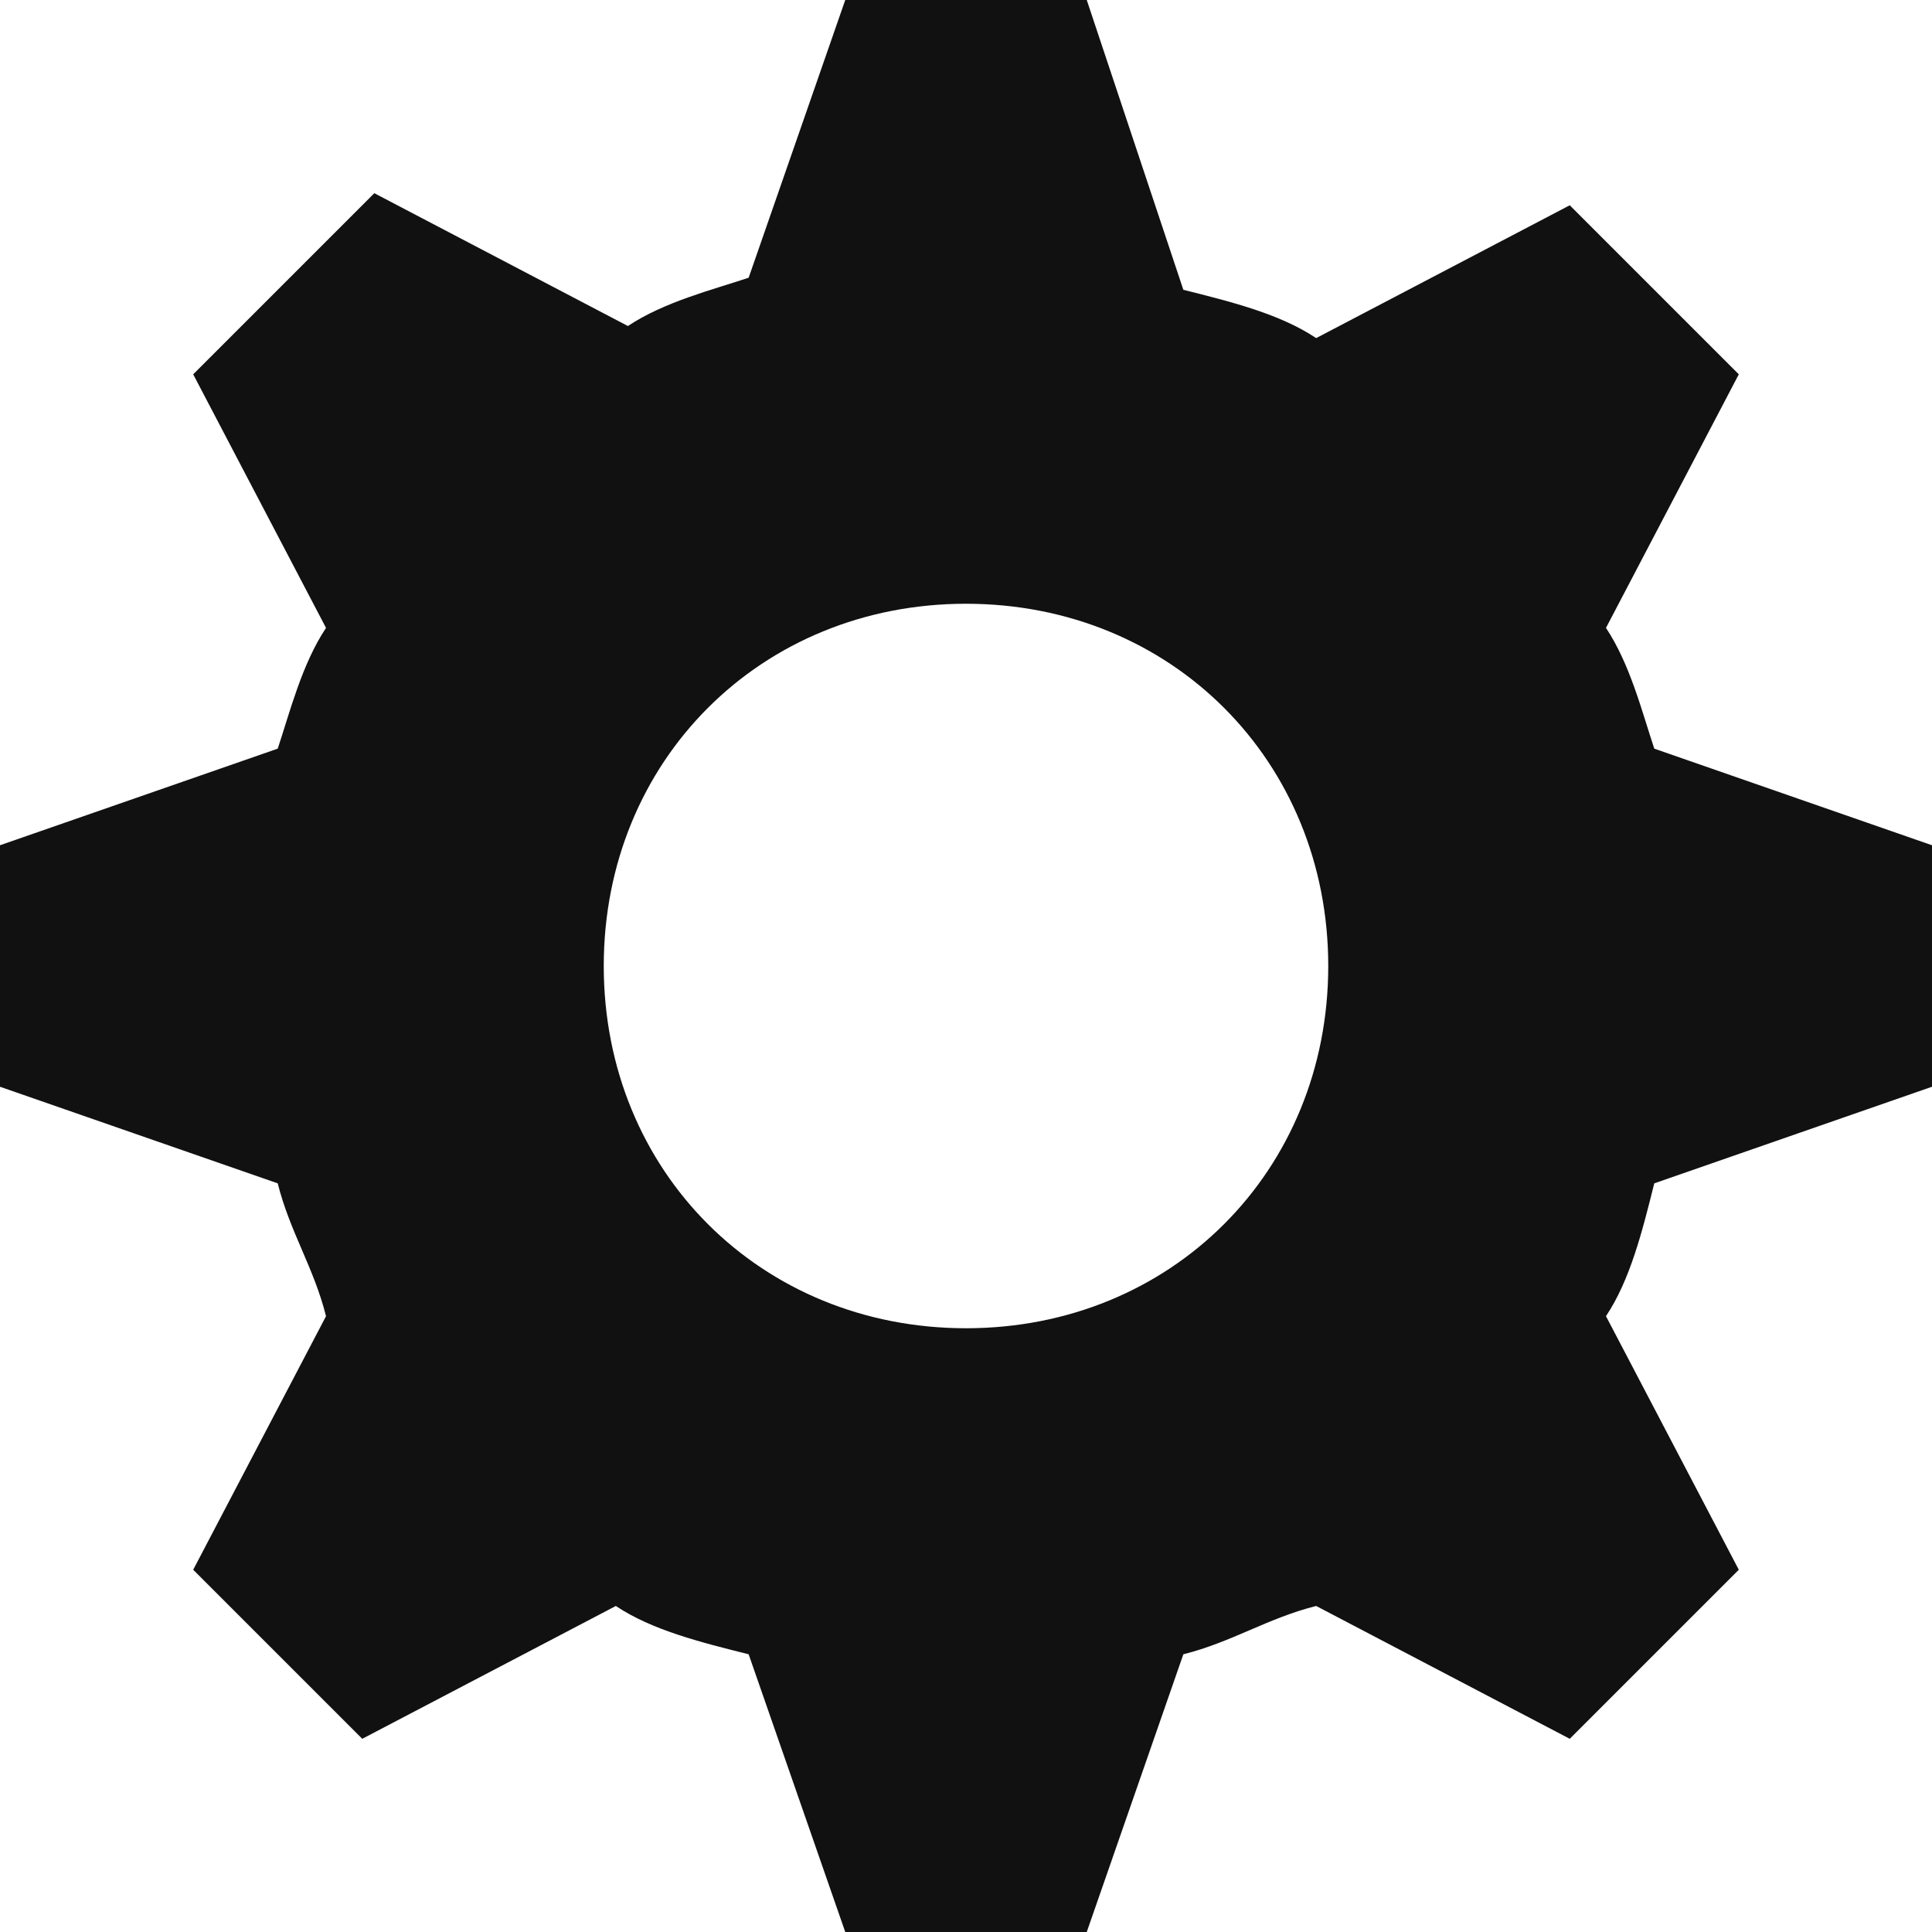 <svg xmlns="http://www.w3.org/2000/svg" width="16" height="16" x="0" y="0" enable-background="new 0 0 16 16" viewBox="0 0 16 16"><title>cog</title><g fill="#111" class="nc-icon-wrapper"><path fill="#111" d="M13.3 5.2l1.1-2.1L13 1.7l-2.1 1.1c-.3-.2-.7-.3-1.1-.4L9 0H7l-.8 2.3c-.3.1-.7.2-1 .4L3.1 1.6 1.6 3.1l1.1 2.1c-.2.3-.3.7-.4 1L0 7v2l2.3.8c.1.4.3.7.4 1.1L1.6 13 3 14.4l2.1-1.1c.3.2.7.3 1.1.4L7 16h2l.8-2.3c.4-.1.7-.3 1.1-.4l2.1 1.1 1.4-1.4-1.1-2.1c.2-.3.3-.7.4-1.1L16 9V7l-2.3-.8c-.1-.3-.2-.7-.4-1zM8 11c-1.7 0-3-1.3-3-3s1.3-3 3-3 3 1.3 3 3-1.3 3-3 3z" class="st0"/></g></svg>